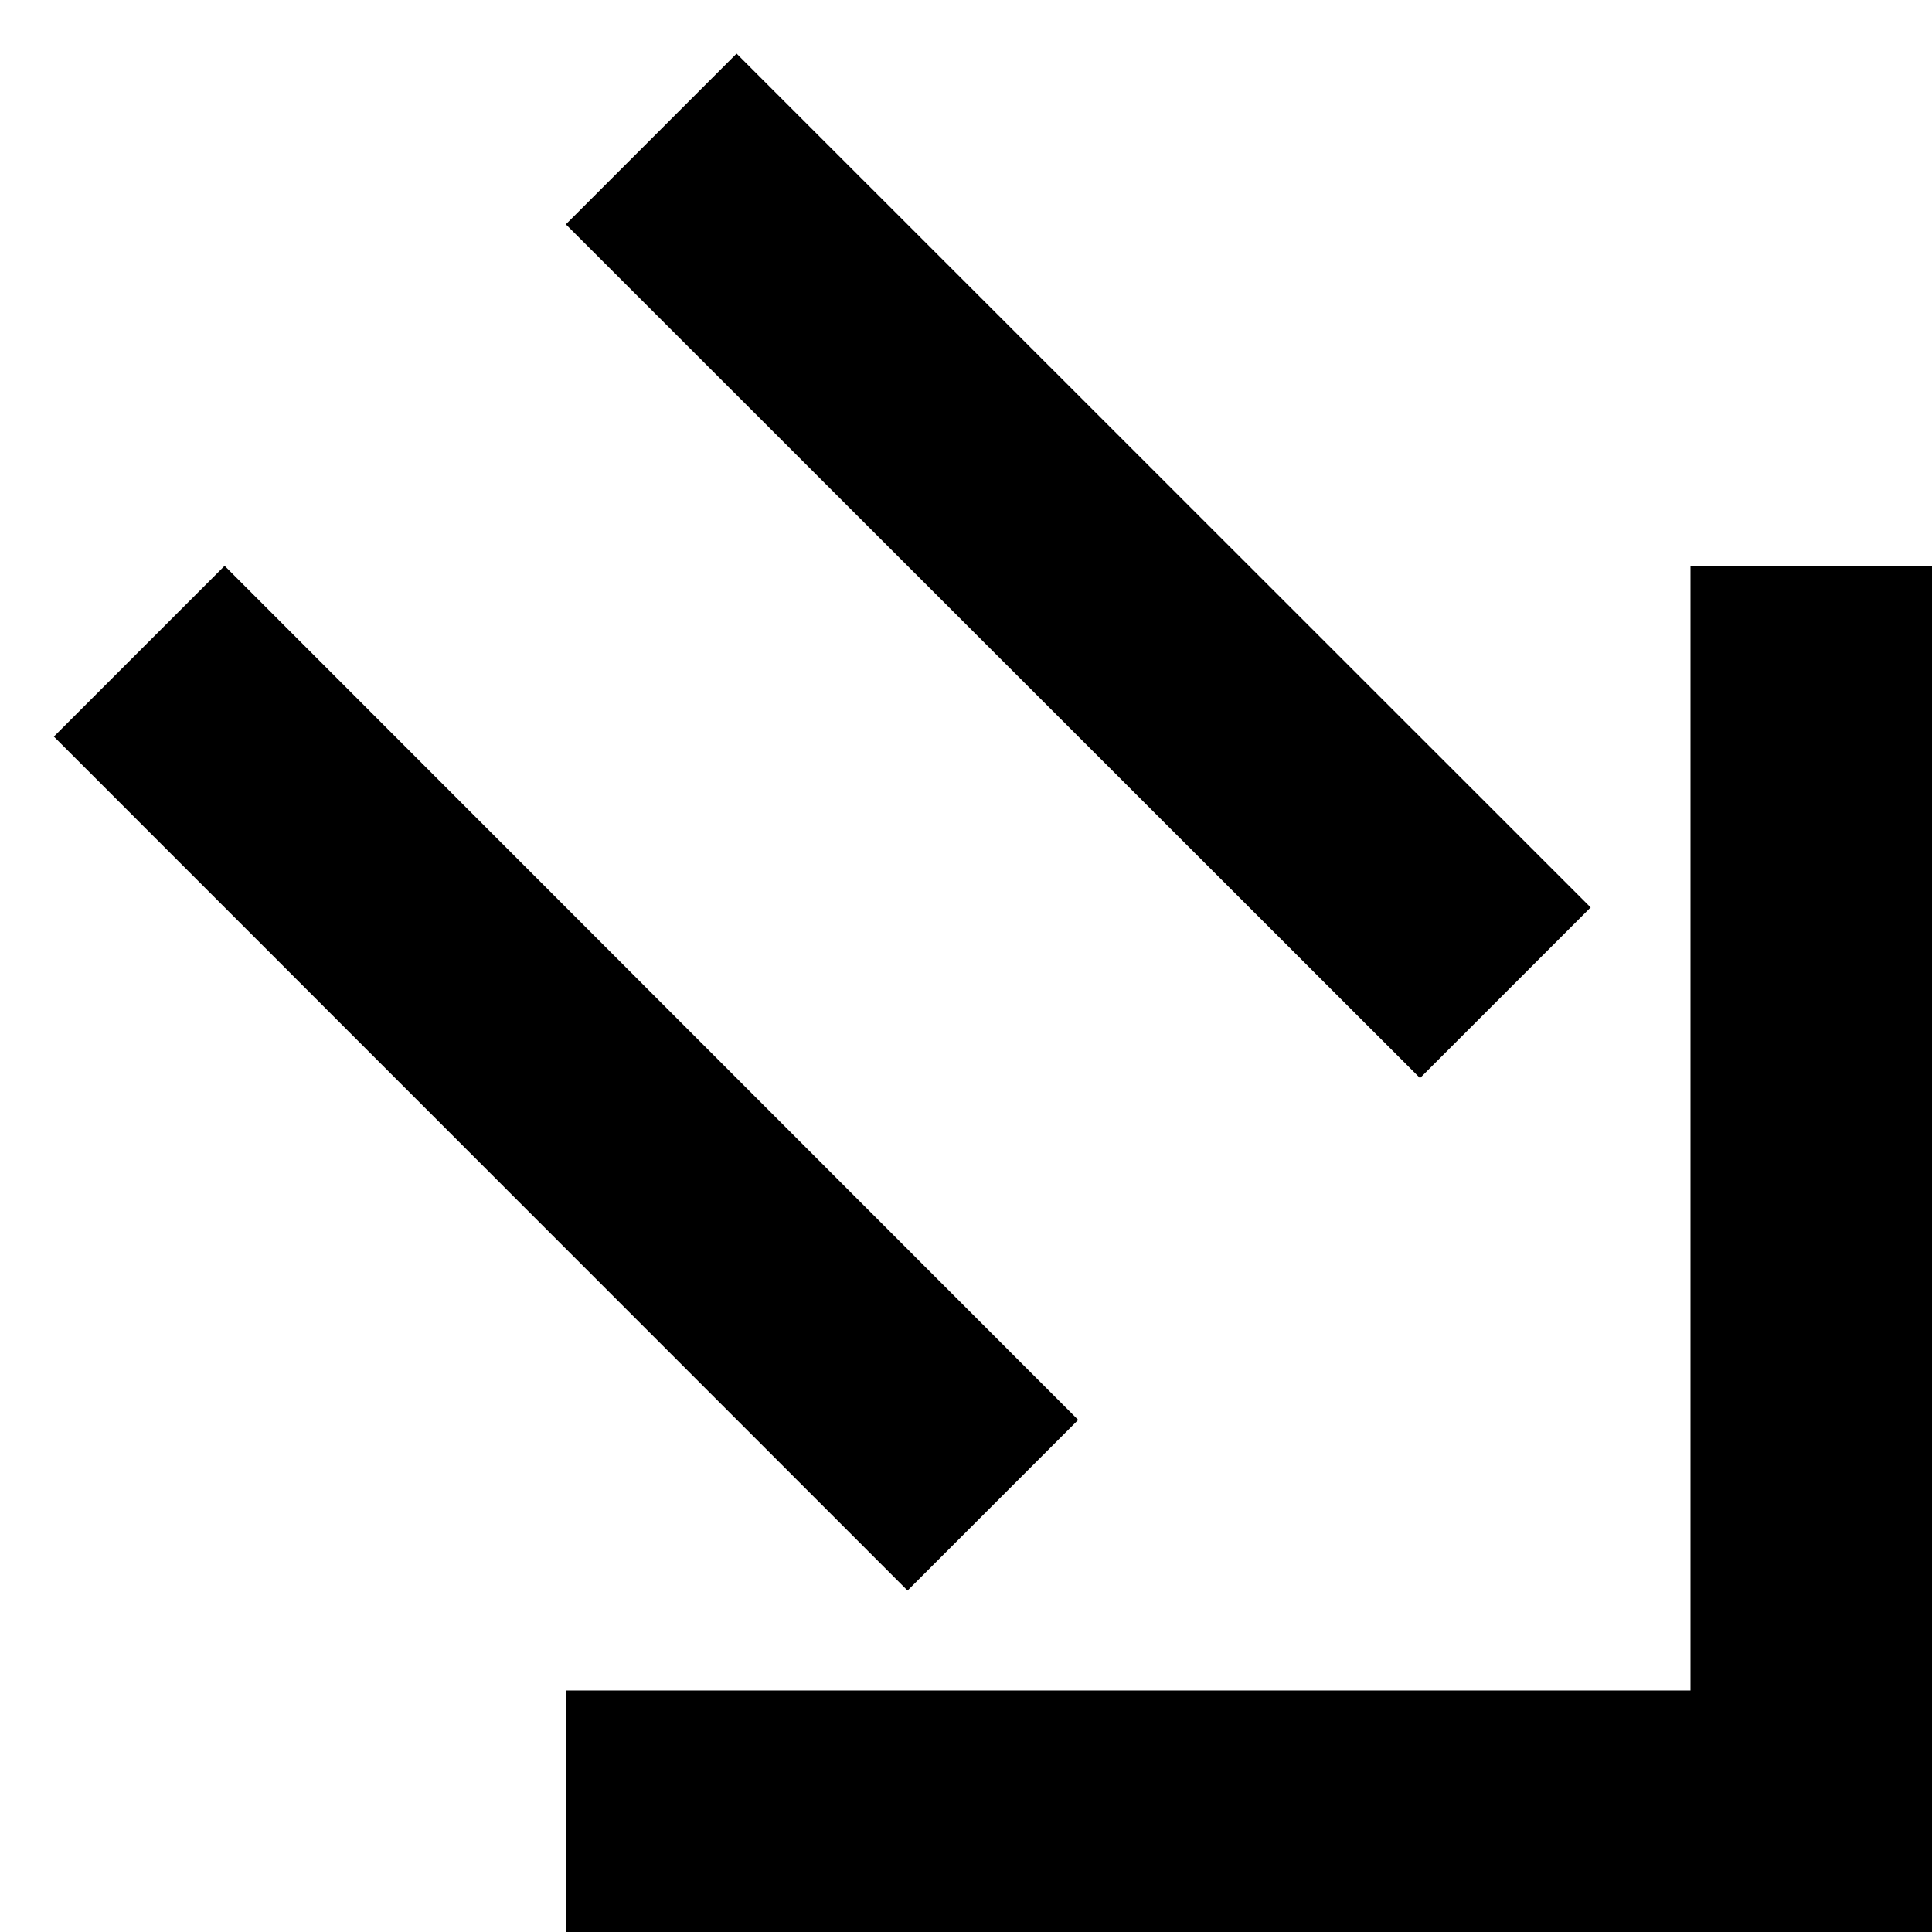<svg xmlns="http://www.w3.org/2000/svg" version="1.0" width="8" height="8"><path d="M8 8V2.344H7V7H2.344v1H8z"/><path d="M6.586 3.757L3.05.222l-.707.707L5.88 4.464l.707-.707zM4.464 5.879L.93 2.343l-.707.707 3.535 3.536.707-.707z"/></svg>